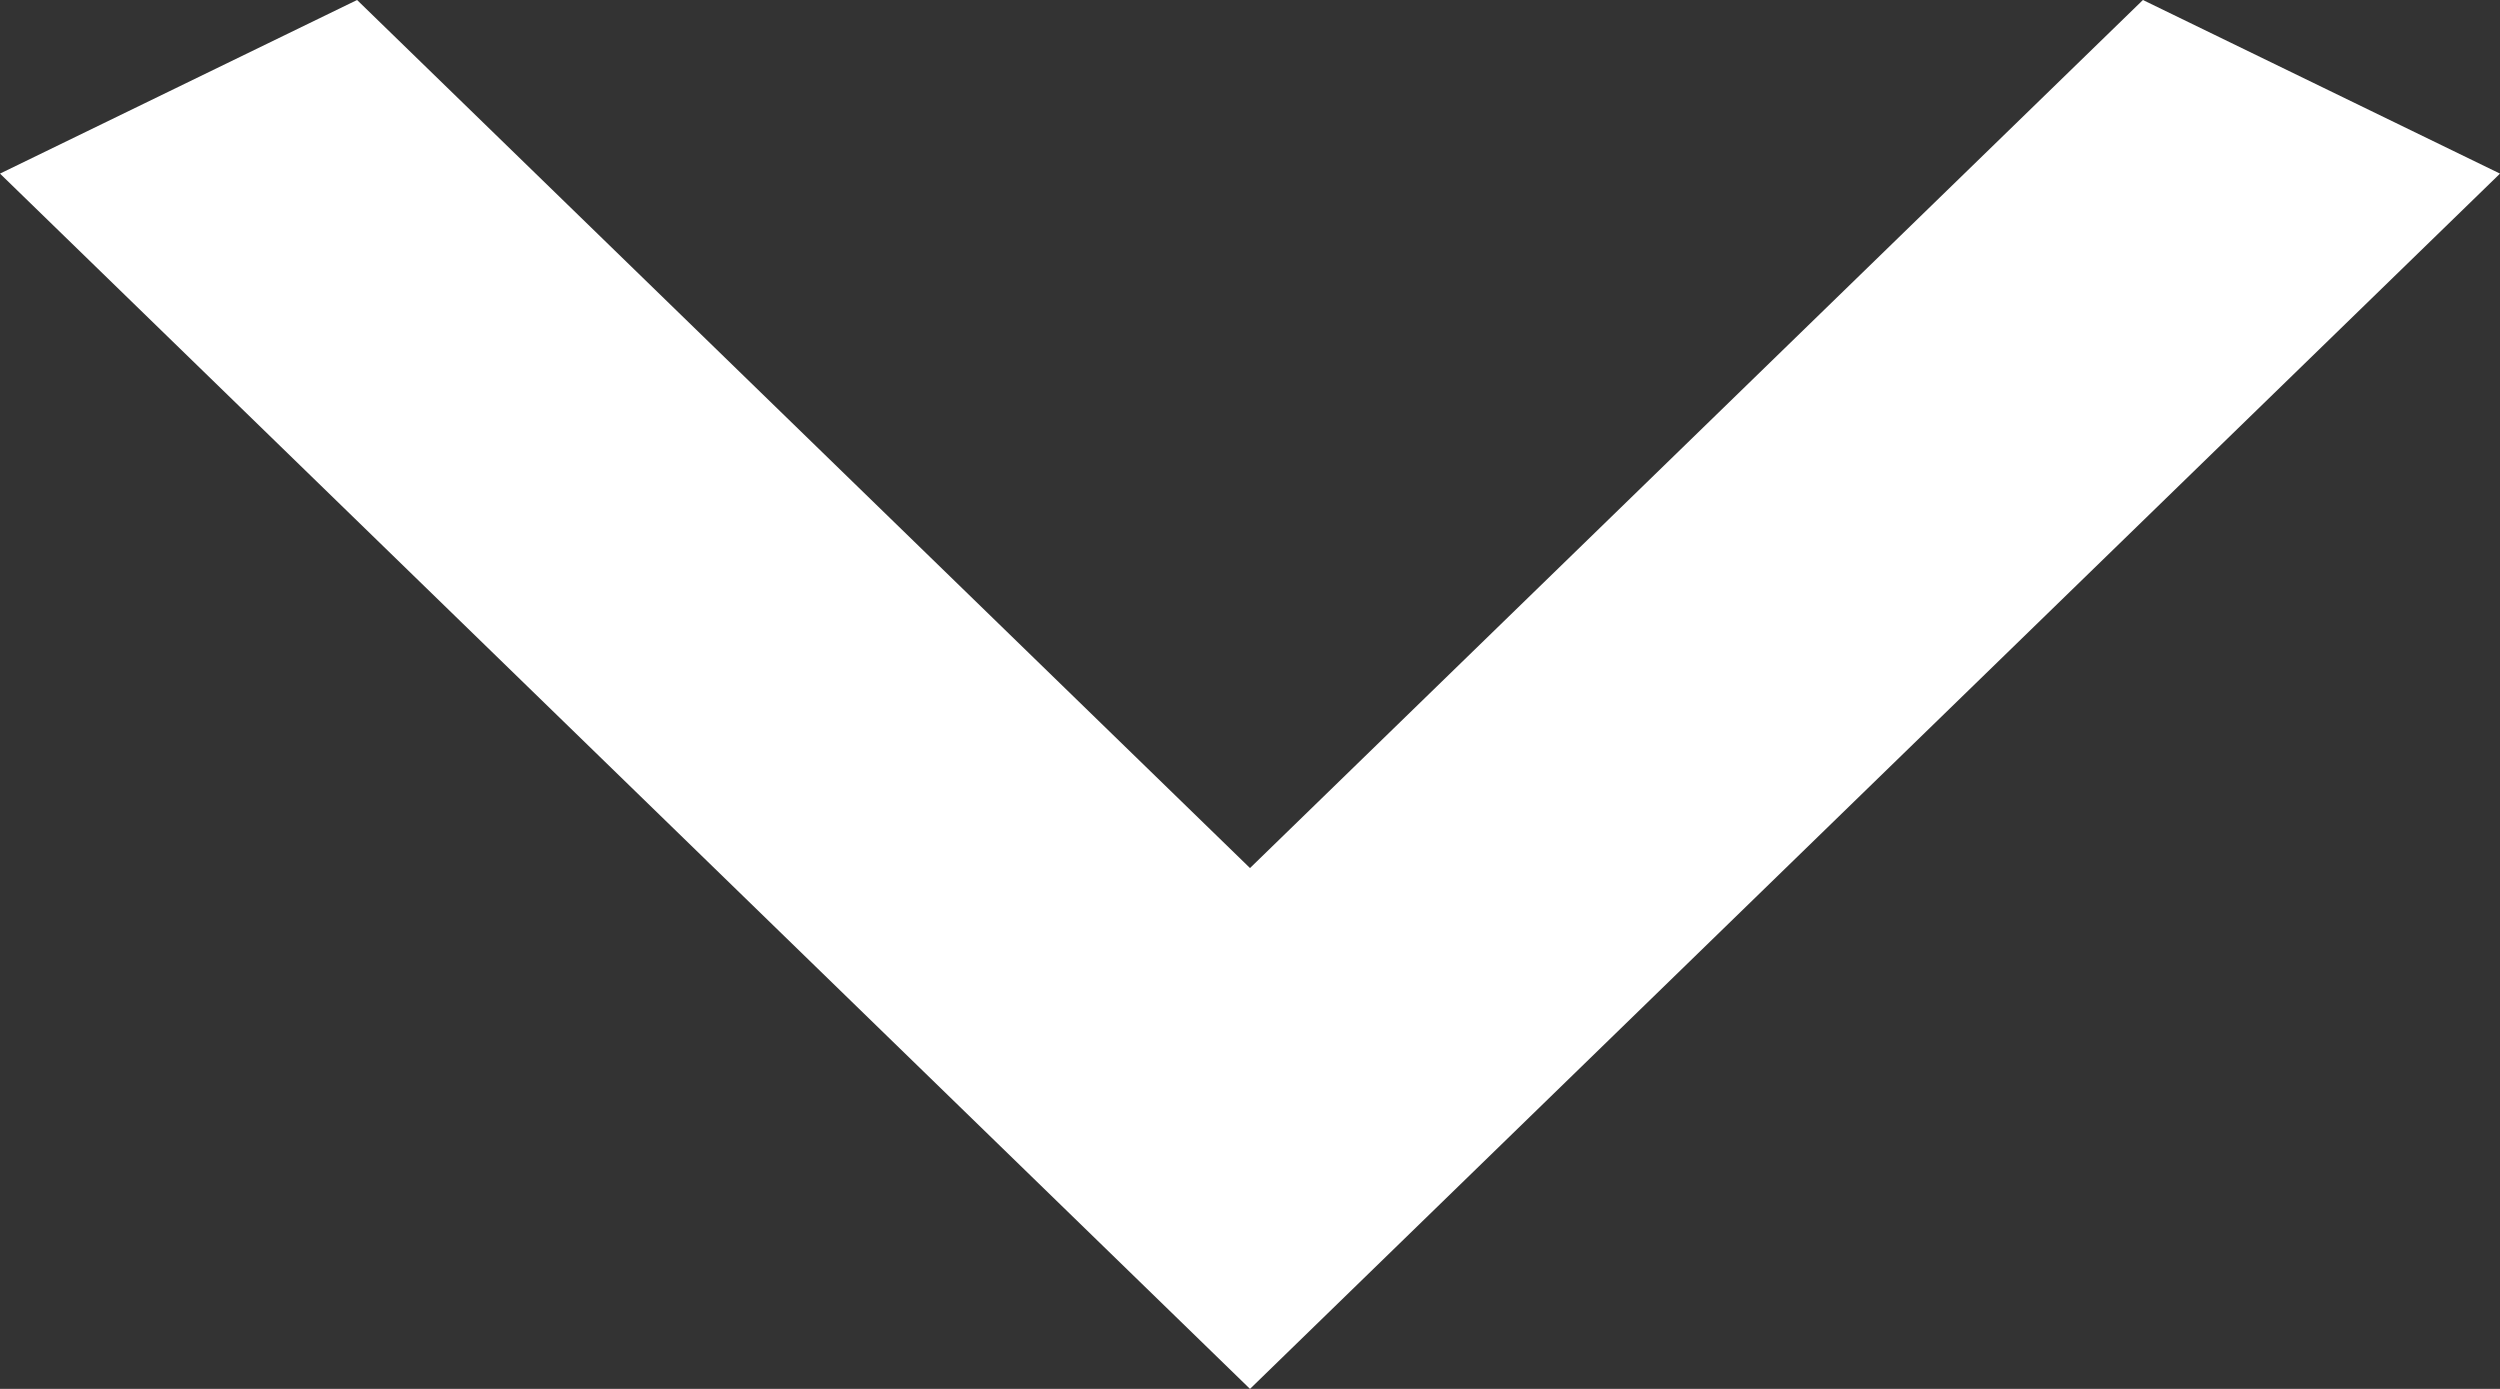 <svg width="18" height="10" viewBox="0 0 18 10" fill="none" xmlns="http://www.w3.org/2000/svg">
<rect x="0" y="0" width="18" height="10" fill="#333333" stroke="none"/>
<path d="M2.571 0L9 6.25L15.429 0L18 1.25L9 10L0 1.25L2.571 0Z" fill="white"/>
</svg>

